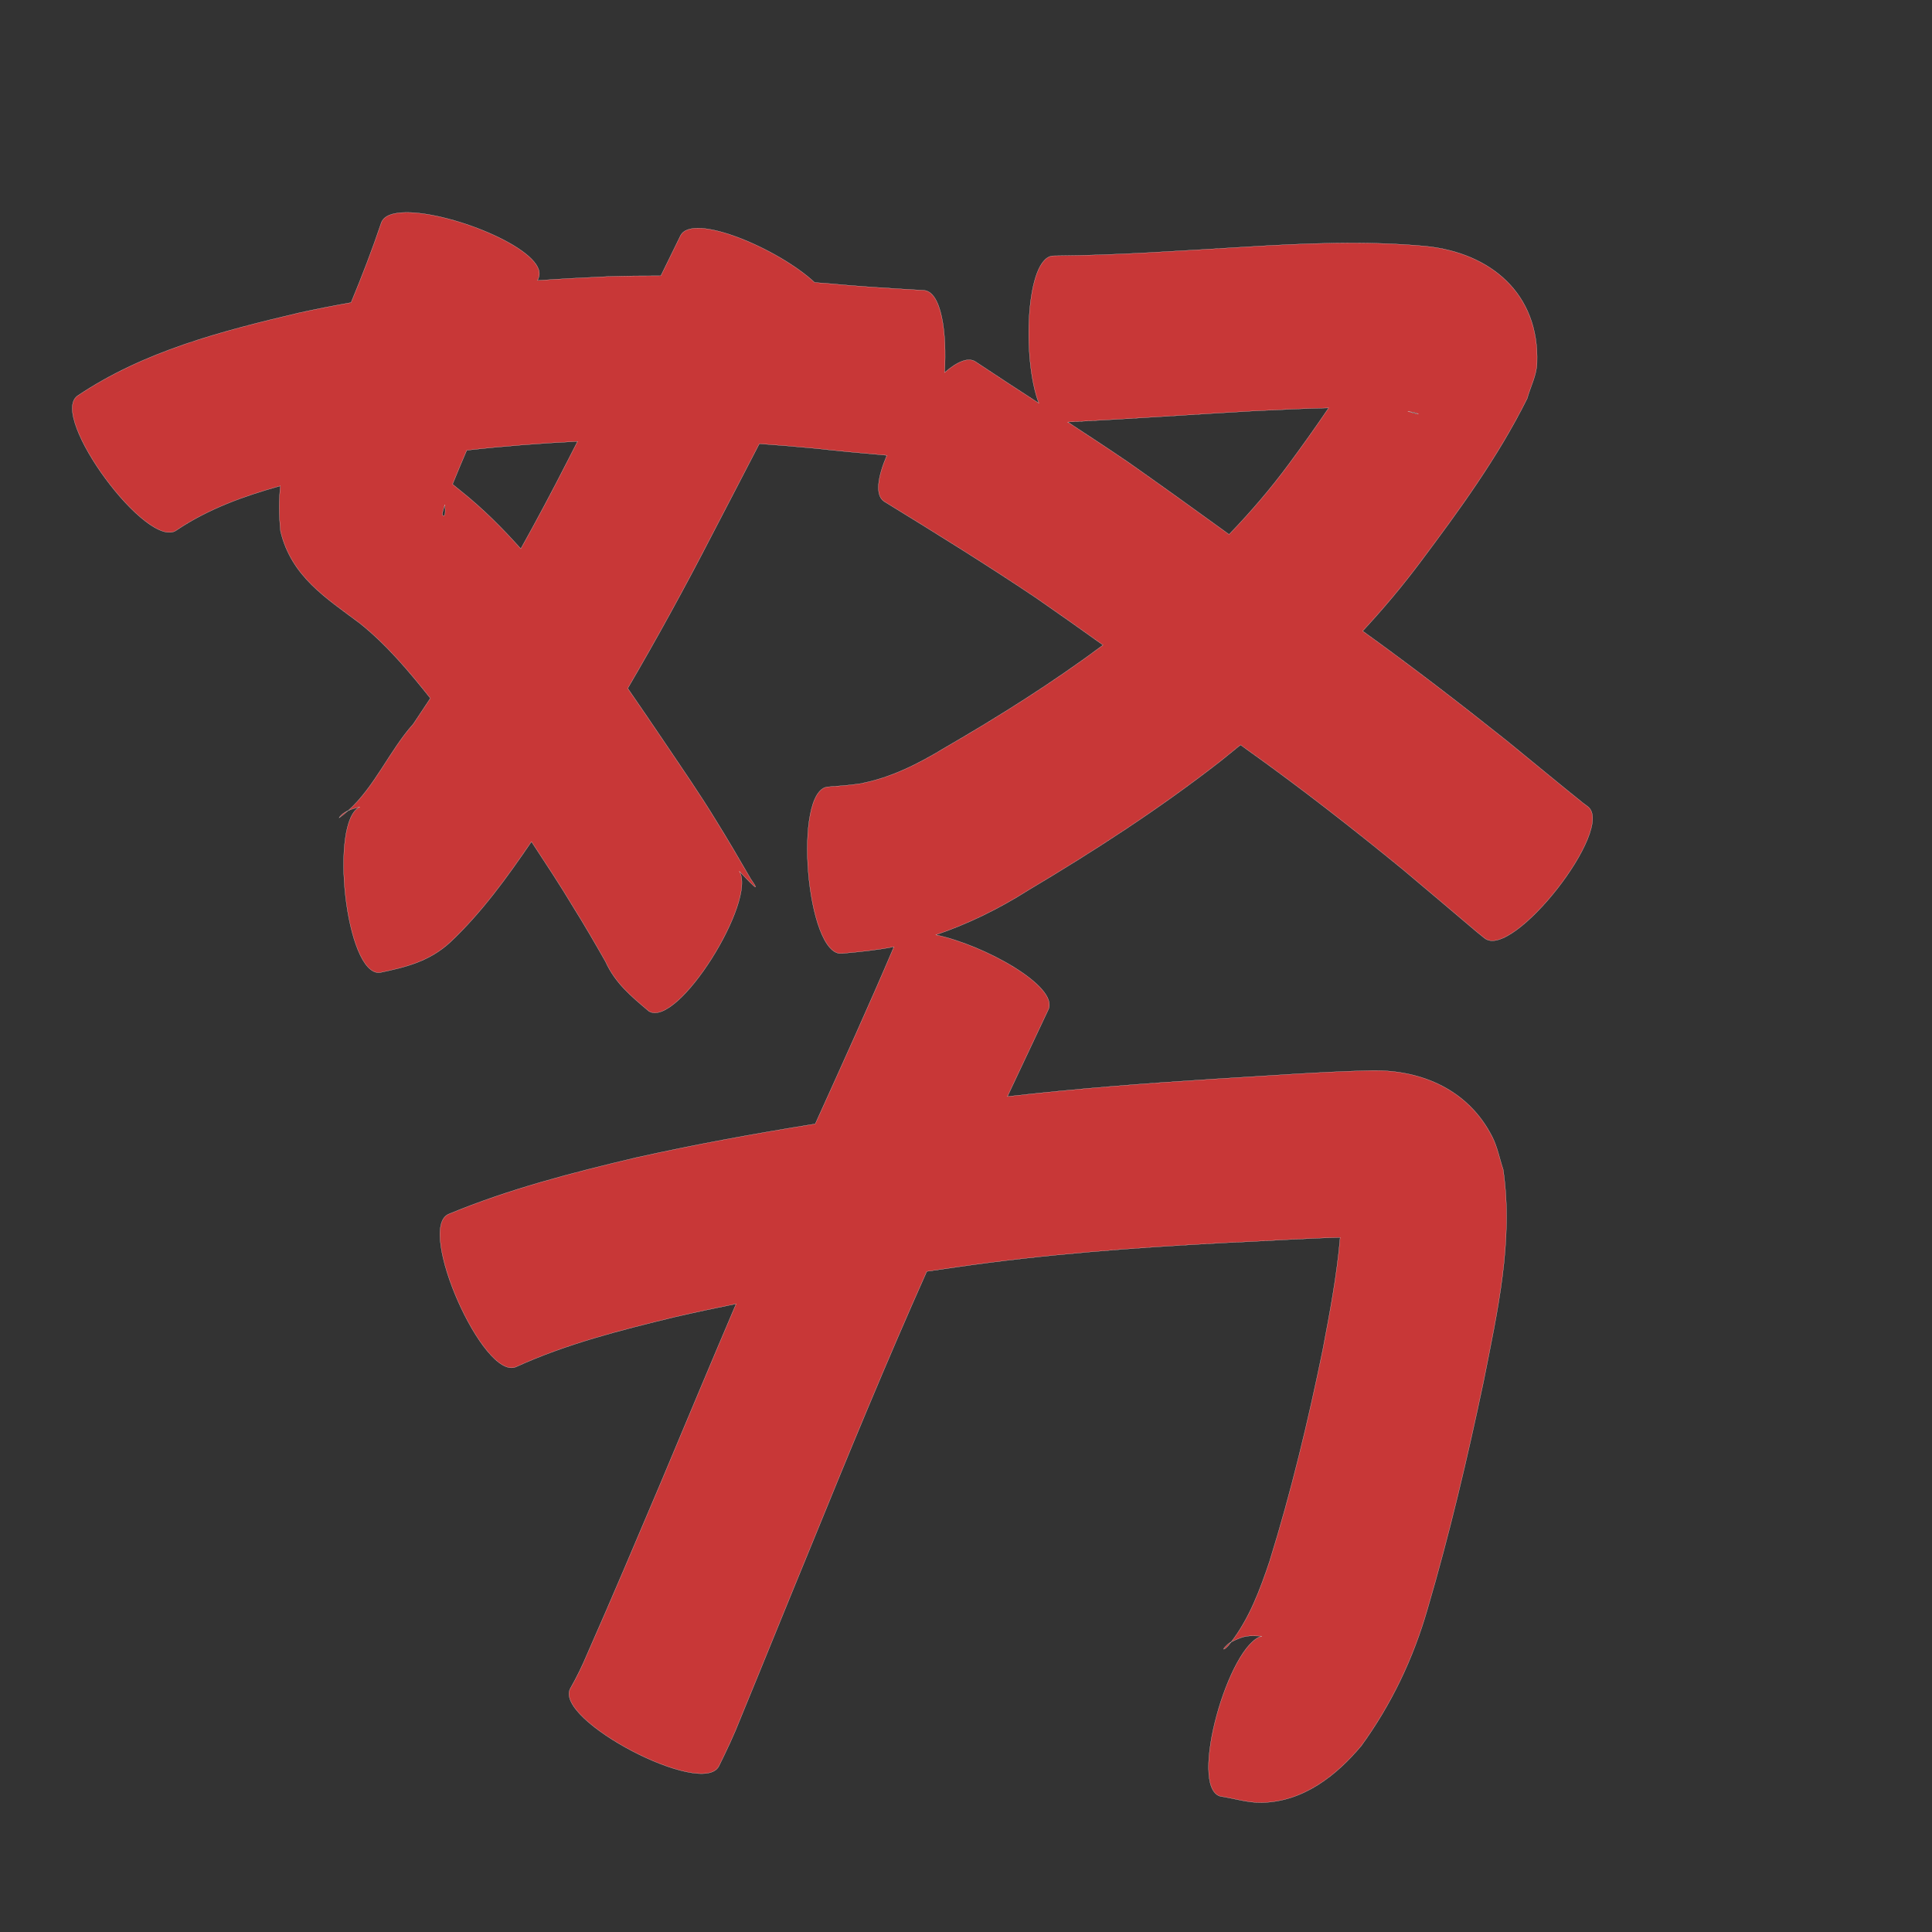 <?xml version="1.0" encoding="UTF-8" standalone="no"?>
<svg
   xmlns:dc="http://purl.org/dc/elements/1.1/"
   xmlns:cc="http://creativecommons.org/ns#"
   xmlns:rdf="http://www.w3.org/1999/02/22-rdf-syntax-ns#"
   xmlns:svg="http://www.w3.org/2000/svg"
   xmlns="http://www.w3.org/2000/svg"
   xmlns:sodipodi="http://sodipodi.sourceforge.net/DTD/sodipodi-0.dtd"
   xmlns:inkscape="http://www.inkscape.org/namespaces/inkscape"
   width="1024"
   height="1024"
   id="U52AA"
   version="1.1"
   inkscape:version="0.48.0 r9654"
   sodipodi:docname="U+52AA.svg">
  <rect width="100%" height="100%" fill="#333333" stroke="none"/>
  <defs
     id="defs12" />
  <sodipodi:namedview
     pagecolor="#ffffff"
     bordercolor="#666666"
     borderopacity="1"
     objecttolerance="10"
     gridtolerance="10"
     guidetolerance="10"
     inkscape:pageopacity="0"
     inkscape:pageshadow="2"
     inkscape:window-width="640"
     inkscape:window-height="480"
     id="namedview10"
     showgrid="false"
     inkscape:zoom="0.27441406"
     inkscape:cx="512"
     inkscape:cy="512"
     inkscape:window-x="0"
     inkscape:window-y="25"
     inkscape:window-maximized="0"
     inkscape:current-layer="U52AA" />
  <path
     style="fill:#c83737;fill-opacity:1;fill-rule:nonzero;stroke:#f9f9f9;stroke-width:0.1;stroke-miterlimit:4;stroke-dasharray:none"
     d="M 215.438 112.594 C 208.442 112.617 203.4 114.251 202.062 118.125 C 197.264 132.408 191.823 146.46 186.062 160.375 C 176.851 162.013 167.654 163.799 158.5 165.812 C 117.662 175.456 76.27 186.093 41 209.844 C 25.91 221.004 78.503 292.161 93.594 281 C 110.31 269.76 129.268 262.904 148.625 257.531 C 147.814 264.821 147.785 272.653 148.688 281.562 C 154.336 305.425 172.689 316.894 190.781 330.406 C 205.009 341.834 216.79 355.84 228.094 370.094 C 225.101 374.661 222.084 379.221 219.031 383.75 C 206.662 397.485 198.615 417.032 184.562 429.625 C 186.568 428.748 188.746 428.222 190.75 427.688 C 174.395 434.861 183.206 517.307 201.312 515.5 C 215.377 512.594 227.671 509.474 238.594 499.438 C 255.343 483.644 268.767 465.05 281.688 446.094 C 289.163 457.53 296.735 468.898 303.75 480.625 C 309.703 490.173 315.364 499.866 320.906 509.656 C 326.102 521.1 334.375 527.918 343.906 535.969 C 359.253 545.224 401.474 476.96 391.812 461.75 C 396.367 466.447 404.737 475.618 397.812 465.688 C 391.837 455.337 385.811 445.026 379.5 434.875 C 371.014 420.926 361.705 407.513 352.594 393.969 C 346.006 384.23 339.413 374.511 332.719 364.844 C 348.127 338.495 362.813 311.74 376.812 284.594 C 385.411 268.152 393.919 251.656 402.469 235.188 C 412.336 235.892 422.183 236.728 432.031 237.656 C 444.687 239.073 457.378 240.218 470.062 241.344 C 465.186 252.786 463.646 262.543 468.656 265.812 C 495.814 282.486 522.887 299.26 549.344 317.031 C 561.177 325.217 572.925 333.531 584.625 341.906 C 557.843 361.861 529.544 379.674 500.656 396.406 C 486.461 404.999 471.896 412.399 455.531 415.406 C 449.996 416.231 444.391 416.64 438.812 417.031 C 420.07 418.582 427.382 506.926 446.125 505.375 C 455.385 504.519 464.681 503.635 473.812 501.812 C 460.397 533.324 446.214 564.485 432.094 595.688 C 400.289 600.8 368.607 606.558 337.156 613.562 C 303.441 621.52 269.785 630.203 237.719 643.531 C 220.548 651.126 256.36 732.064 273.531 724.469 C 300.282 712.229 328.929 705.024 357.406 698.094 C 368.293 695.591 379.209 693.264 390.156 691.062 C 376.668 722.675 363.42 754.4 350.125 786.094 C 337.339 816.236 324.611 846.396 311.375 876.344 C 308.699 882.727 305.688 888.962 302.25 894.969 C 293.516 911.677 372.266 952.864 381 936.156 C 385.099 927.889 389.057 919.543 392.406 910.938 C 405.001 880.365 417.37 849.696 429.969 819.125 C 449.808 770.468 469.799 721.86 491.219 673.875 C 496.341 673.123 501.469 672.389 506.594 671.656 C 553.629 664.802 601.006 661.292 648.438 658.75 C 669.062 657.859 689.675 656.436 710.312 655.844 C 708.595 675.968 704.806 695.884 701.031 715.719 C 693.305 753.39 684.299 790.865 672.875 827.594 C 667.845 842.545 662.218 857.673 652.562 870.281 C 660.245 866.494 661.56 866.987 668.844 867.188 C 651.253 871.374 629.76 947.008 646.719 952.062 C 654.077 953.178 661.341 955.563 668.781 955.406 C 690.696 954.947 708.166 941.237 721.5 925.344 C 737.466 903.372 749.083 879.036 756.594 852.875 C 768.276 813.155 777.761 772.814 786.312 732.312 C 793.604 695.46 802.292 657.538 796.719 619.875 C 794.797 614.119 793.699 608.045 790.969 602.625 C 778.435 577.742 753.665 566.975 727 567.406 C 699.076 568.057 671.222 570.298 643.344 571.906 C 606.803 574.224 570.309 577.01 533.938 581.188 C 541.154 565.785 548.404 550.403 555.688 535.031 C 561.18 522.856 521.87 500.921 496.031 495.5 C 513.182 489.642 529.447 481.698 544.969 471.844 C 579.943 451.038 614.157 428.876 646.312 403.875 C 650.055 400.875 653.8 397.864 657.5 394.812 C 658.863 395.804 660.23 396.791 661.594 397.781 C 689.681 417.798 716.831 439.027 743.531 460.844 C 756.705 471.871 769.775 483.017 782.906 494.094 C 784.233 495.167 785.58 496.238 786.906 497.312 C 801.715 508.916 856.402 439.104 841.594 427.5 C 840.794 426.907 839.988 426.313 839.188 425.719 C 825.562 414.781 812.143 403.625 798.594 392.594 C 773.569 372.661 748.221 353.153 722.25 334.469 C 733.019 322.842 743.263 310.714 752.812 297.938 C 773.502 270.346 794.055 242.195 809.438 211.219 C 811.177 204.978 814.423 198.975 814.656 192.5 C 815.989 155.442 789.885 134.029 755.75 130.5 C 723.737 127.517 691.643 128.932 659.594 130.906 C 625.872 132.861 592.134 135.352 558.344 135.594 C 543.624 135.918 541.681 190.467 550.594 213.688 C 539.378 206.398 528.159 199.118 517.031 191.688 C 513.107 189.127 507.143 191.823 500.656 197.469 C 501.987 175.891 498.841 154.542 489.688 153.875 C 486.407 153.69 488.166 153.779 484.406 153.562 C 469.425 152.683 454.472 151.746 439.531 150.312 C 436.953 150.112 434.36 149.909 431.781 149.719 C 412.92 132.066 367.14 112.381 360.688 124.875 C 357.242 131.992 353.737 139.09 350.25 146.188 C 340.928 146.154 331.606 146.251 322.281 146.562 C 309.818 147.109 297.353 147.796 284.906 148.656 C 285.124 148.094 285.346 147.531 285.562 146.969 C 290.341 133.131 240.421 112.509 215.438 112.594 z M 652.562 870.281 C 652.415 870.354 652.308 870.393 652.156 870.469 C 650.717 871.186 647.438 874.688 648.906 874.031 C 649.722 873.666 650.282 872.884 650.969 872.312 C 651.517 871.644 652.039 870.965 652.562 870.281 z M 184.562 429.625 C 182.595 430.486 180.826 431.675 179.719 433.5 C 181.416 432.305 183.023 431.004 184.562 429.625 z M 704.219 216.219 C 697.404 226.293 690.325 236.21 683.094 246 C 673.357 259.189 662.725 271.532 651.438 283.25 C 633.728 270.419 615.992 257.63 598.094 245.062 C 587.454 237.798 576.688 230.727 565.906 223.688 C 598.823 222.014 631.689 219.7 664.594 217.812 C 677.775 217.236 691.001 216.476 704.219 216.219 z M 746.156 218 C 746.26 218.013 746.365 218.018 746.469 218.031 C 748.063 218.405 749.715 218.585 751.25 219.156 C 753.187 219.877 749.373 219.149 746.156 218 z M 306.125 233.938 C 304.237 237.623 302.362 241.317 300.469 245 C 292.612 260.445 284.464 275.721 276.031 290.844 C 266.181 279.785 255.703 269.322 244.062 260.062 C 243.124 259.345 241.593 258.056 239.875 256.625 C 242.683 249.627 245.622 242.816 246.062 241.781 C 246.512 240.741 246.957 239.697 247.406 238.656 C 266.916 236.445 286.502 234.952 306.125 233.938 z M 235.781 267.469 C 236.004 270.709 236.271 274.458 234.625 273.094 C 234.21 272.75 234.751 270.548 235.781 267.469 z "
     id="path9697" />
</svg>

